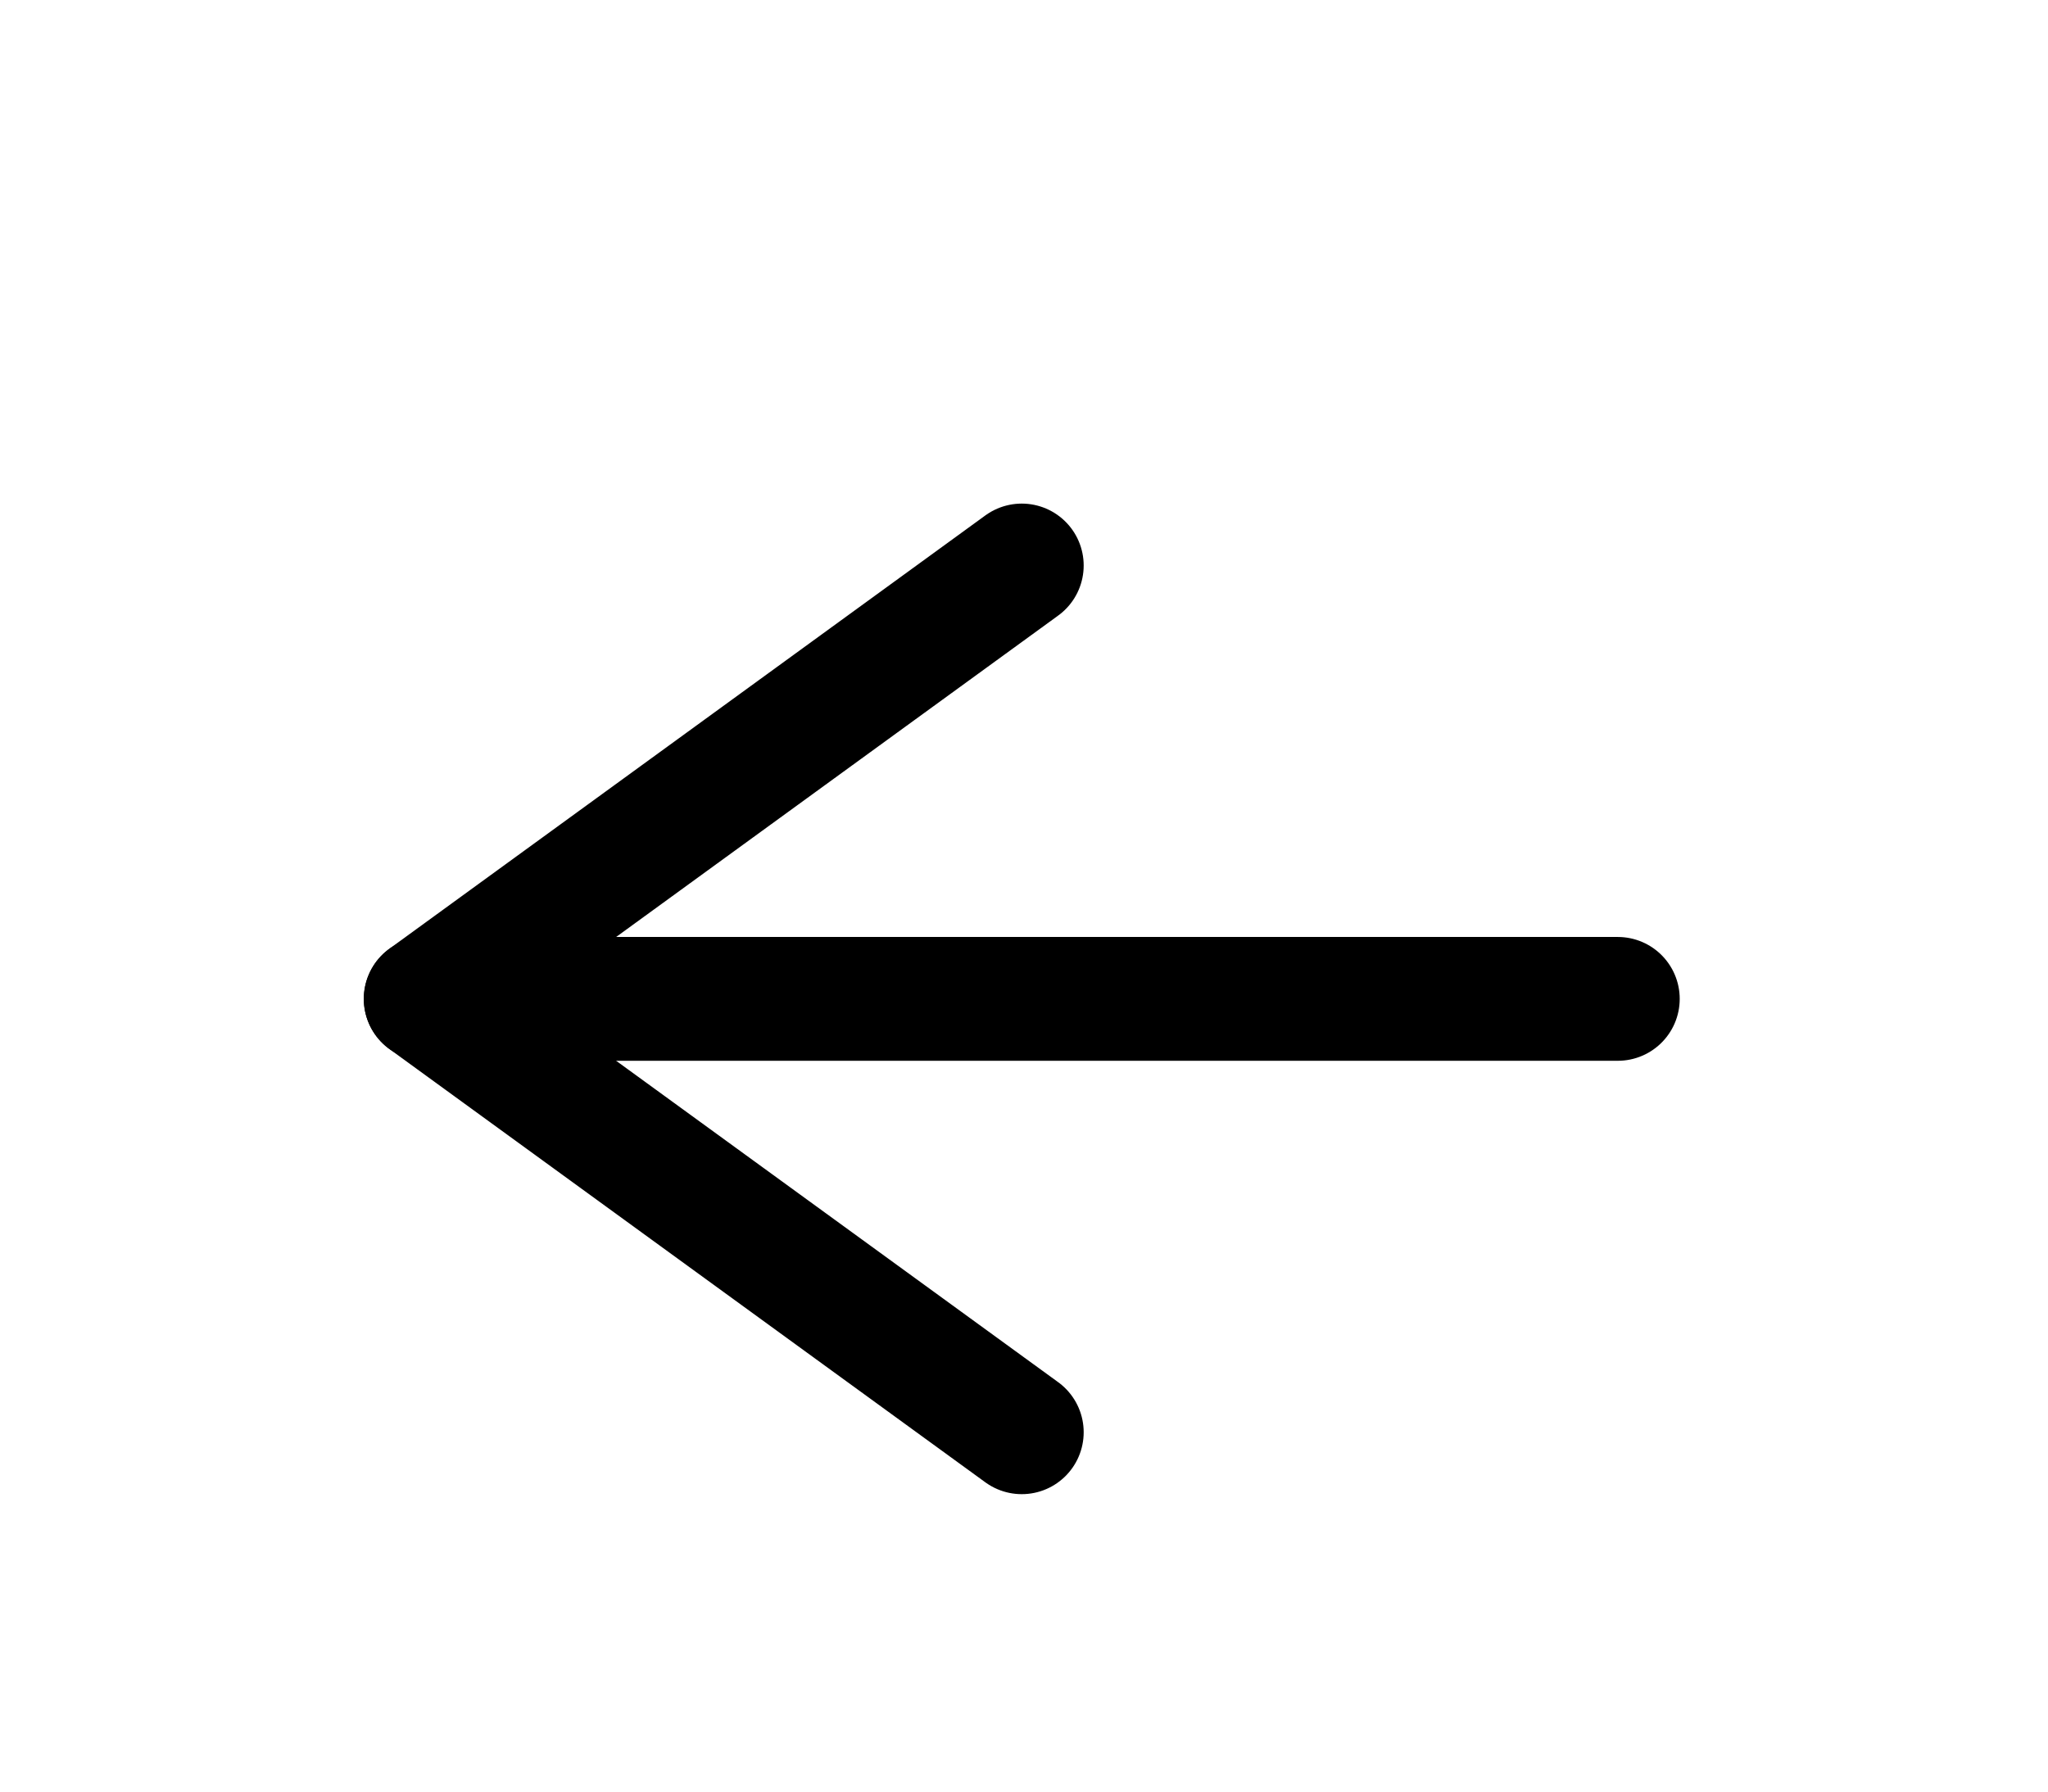 <svg width="32" height="28" viewBox="0 0 32 28" fill="none" xmlns="http://www.w3.org/2000/svg">
<g filter="url(#filter0_d_518_1798)">
<path d="M25.278 11.611H6.652" stroke="black" stroke-width="1.935" stroke-linecap="round" stroke-linejoin="round"/>
<path d="M15.965 18.384L6.652 11.611L15.965 4.838" stroke="black" stroke-width="1.935" stroke-linecap="round" stroke-linejoin="round"/>
</g>
<defs>
<filter id="filter0_d_518_1798" x="-4" y="0" width="39.931" height="31.223" filterUnits="userSpaceOnUse" color-interpolation-filters="sRGB">
<feFlood flood-opacity="0" result="BackgroundImageFix"/>
<feColorMatrix in="SourceAlpha" type="matrix" values="0 0 0 0 0 0 0 0 0 0 0 0 0 0 0 0 0 0 127 0" result="hardAlpha"/>
<feOffset dy="4"/>
<feGaussianBlur stdDeviation="2"/>
<feComposite in2="hardAlpha" operator="out"/>
<feColorMatrix type="matrix" values="0 0 0 0 0 0 0 0 0 0 0 0 0 0 0 0 0 0 0.25 0"/>
<feBlend mode="normal" in2="BackgroundImageFix" result="effect1_dropShadow_518_1798"/>
<feBlend mode="normal" in="SourceGraphic" in2="effect1_dropShadow_518_1798" result="shape"/>
</filter>
</defs>
</svg>
